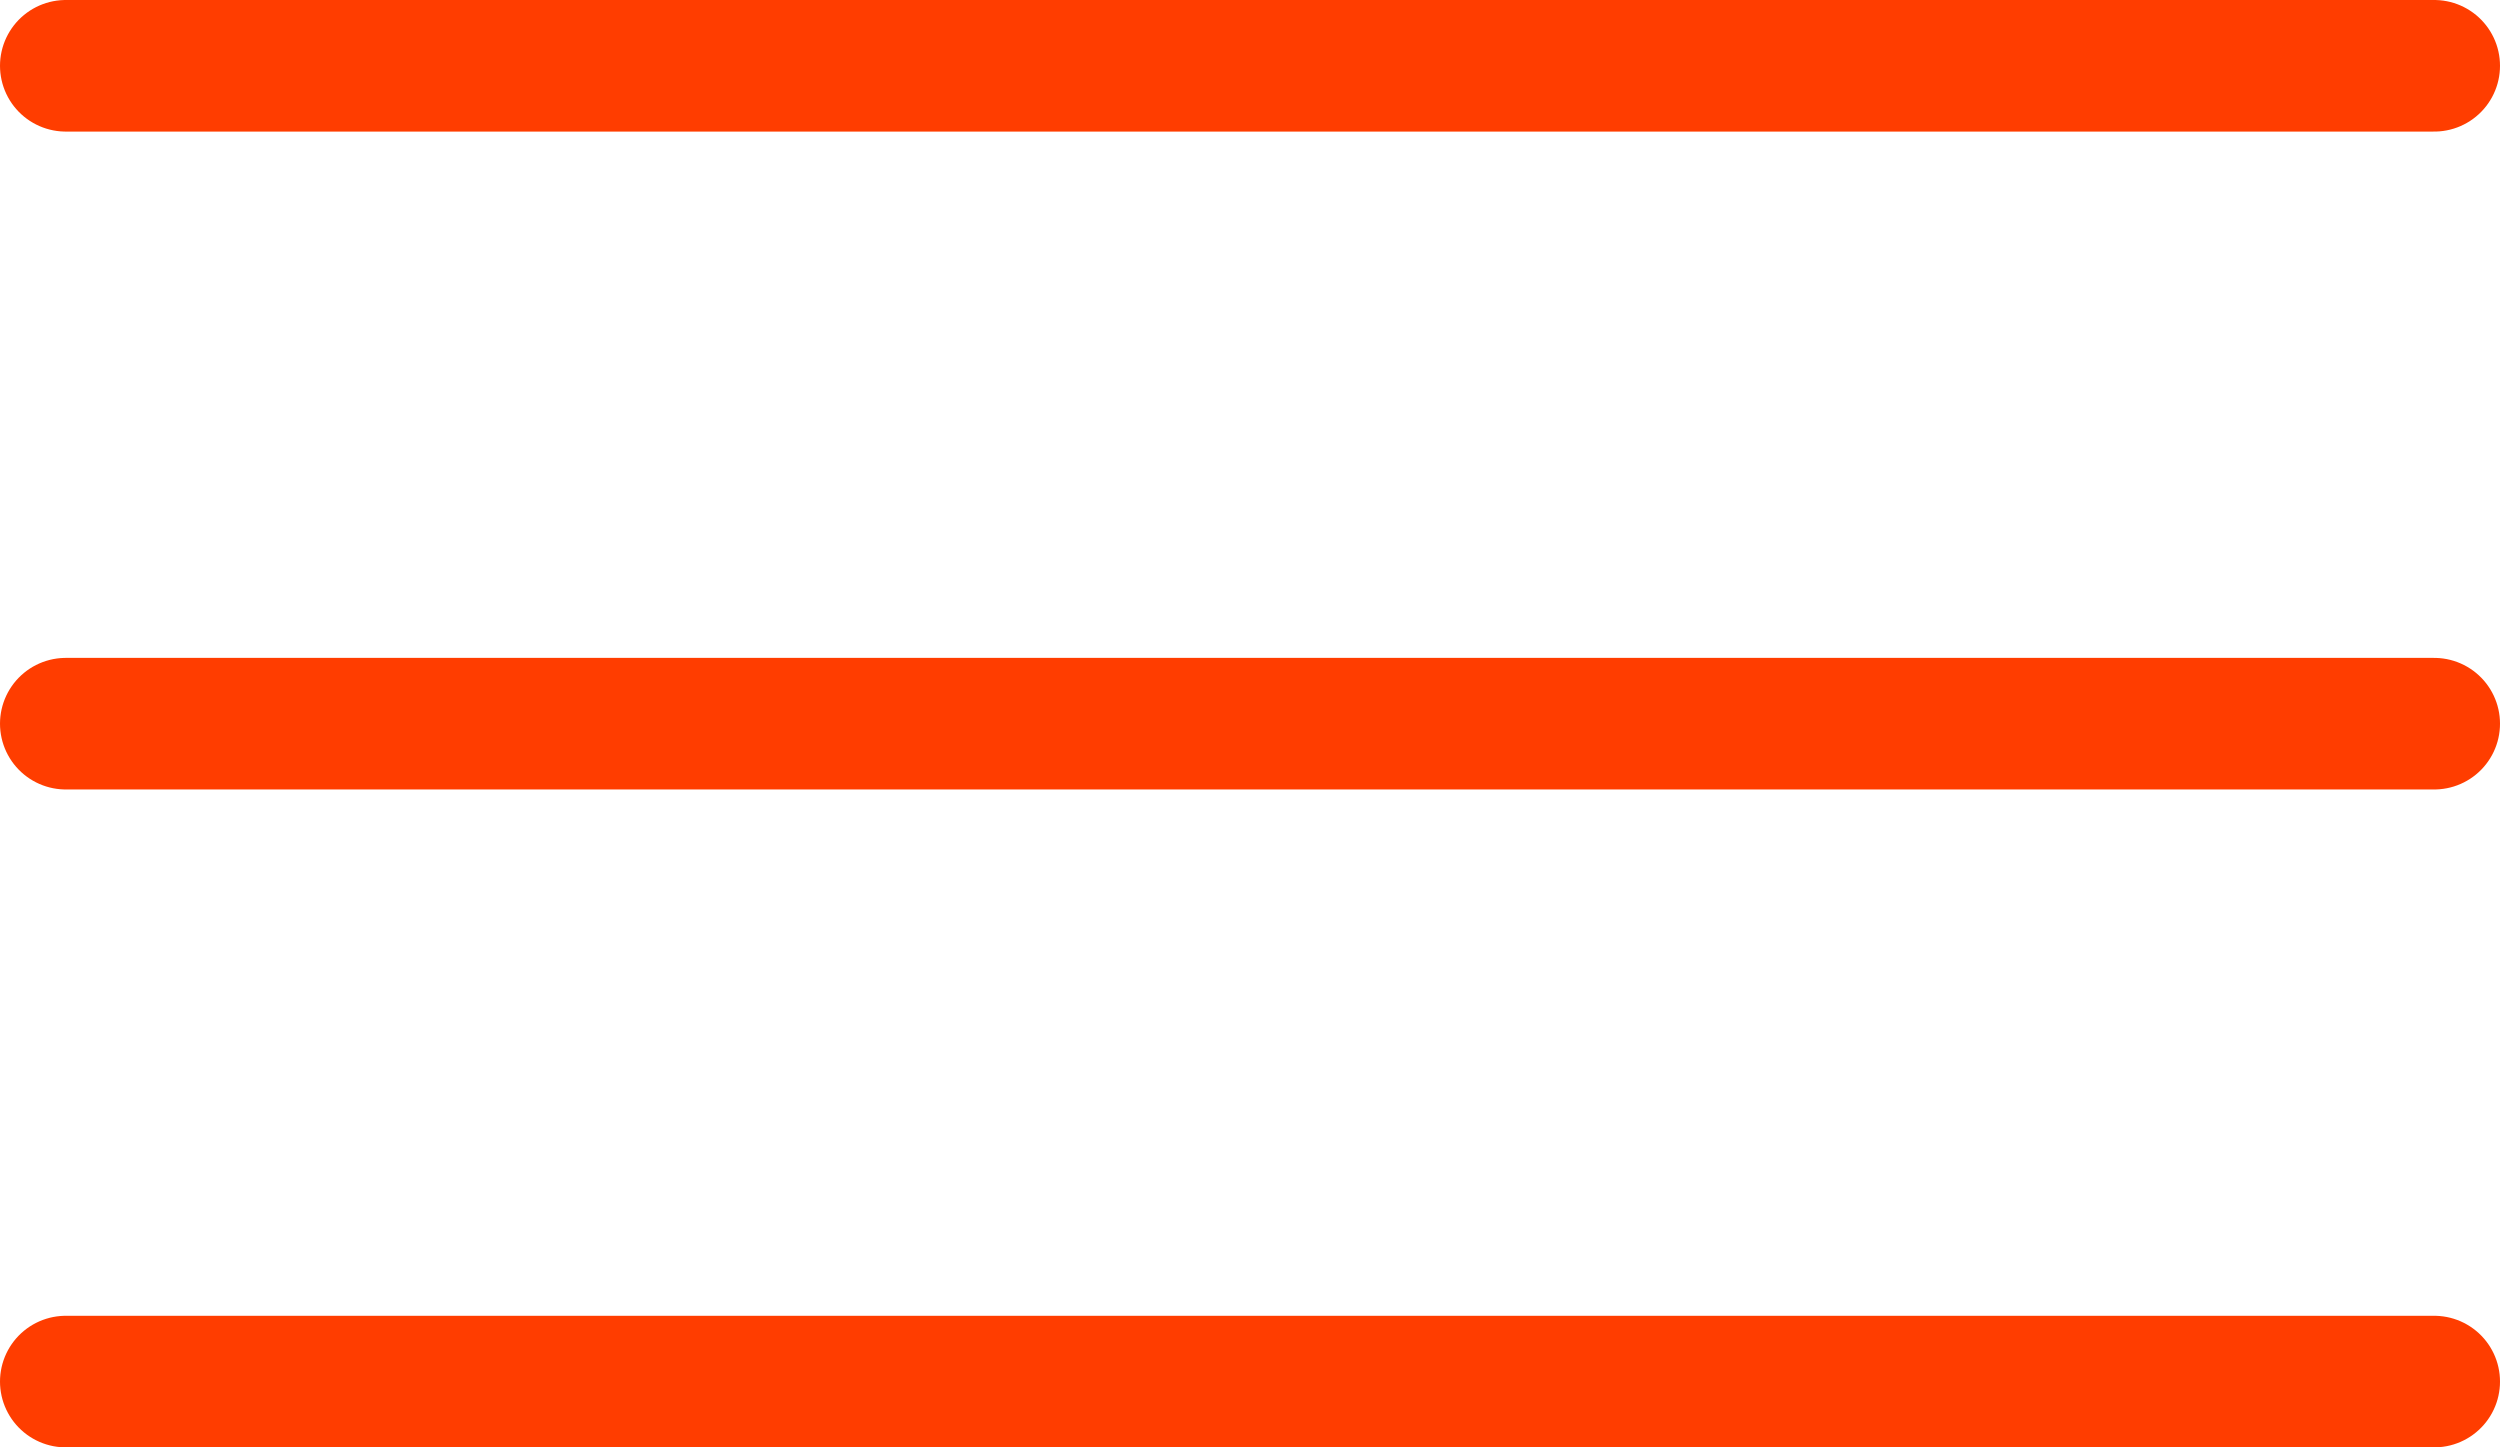 <svg width="38" height="22" viewBox="0 0 38 22" fill="none" xmlns="http://www.w3.org/2000/svg">
<path d="M1 1H37" stroke="#FF3D00" stroke-width="2" stroke-linecap="round"/>
<path d="M1 11H37" stroke="#FF3D00" stroke-width="2" stroke-linecap="round"/>
<path d="M1 21H37" stroke="#FF3D00" stroke-width="2" stroke-linecap="round"/>
</svg>
